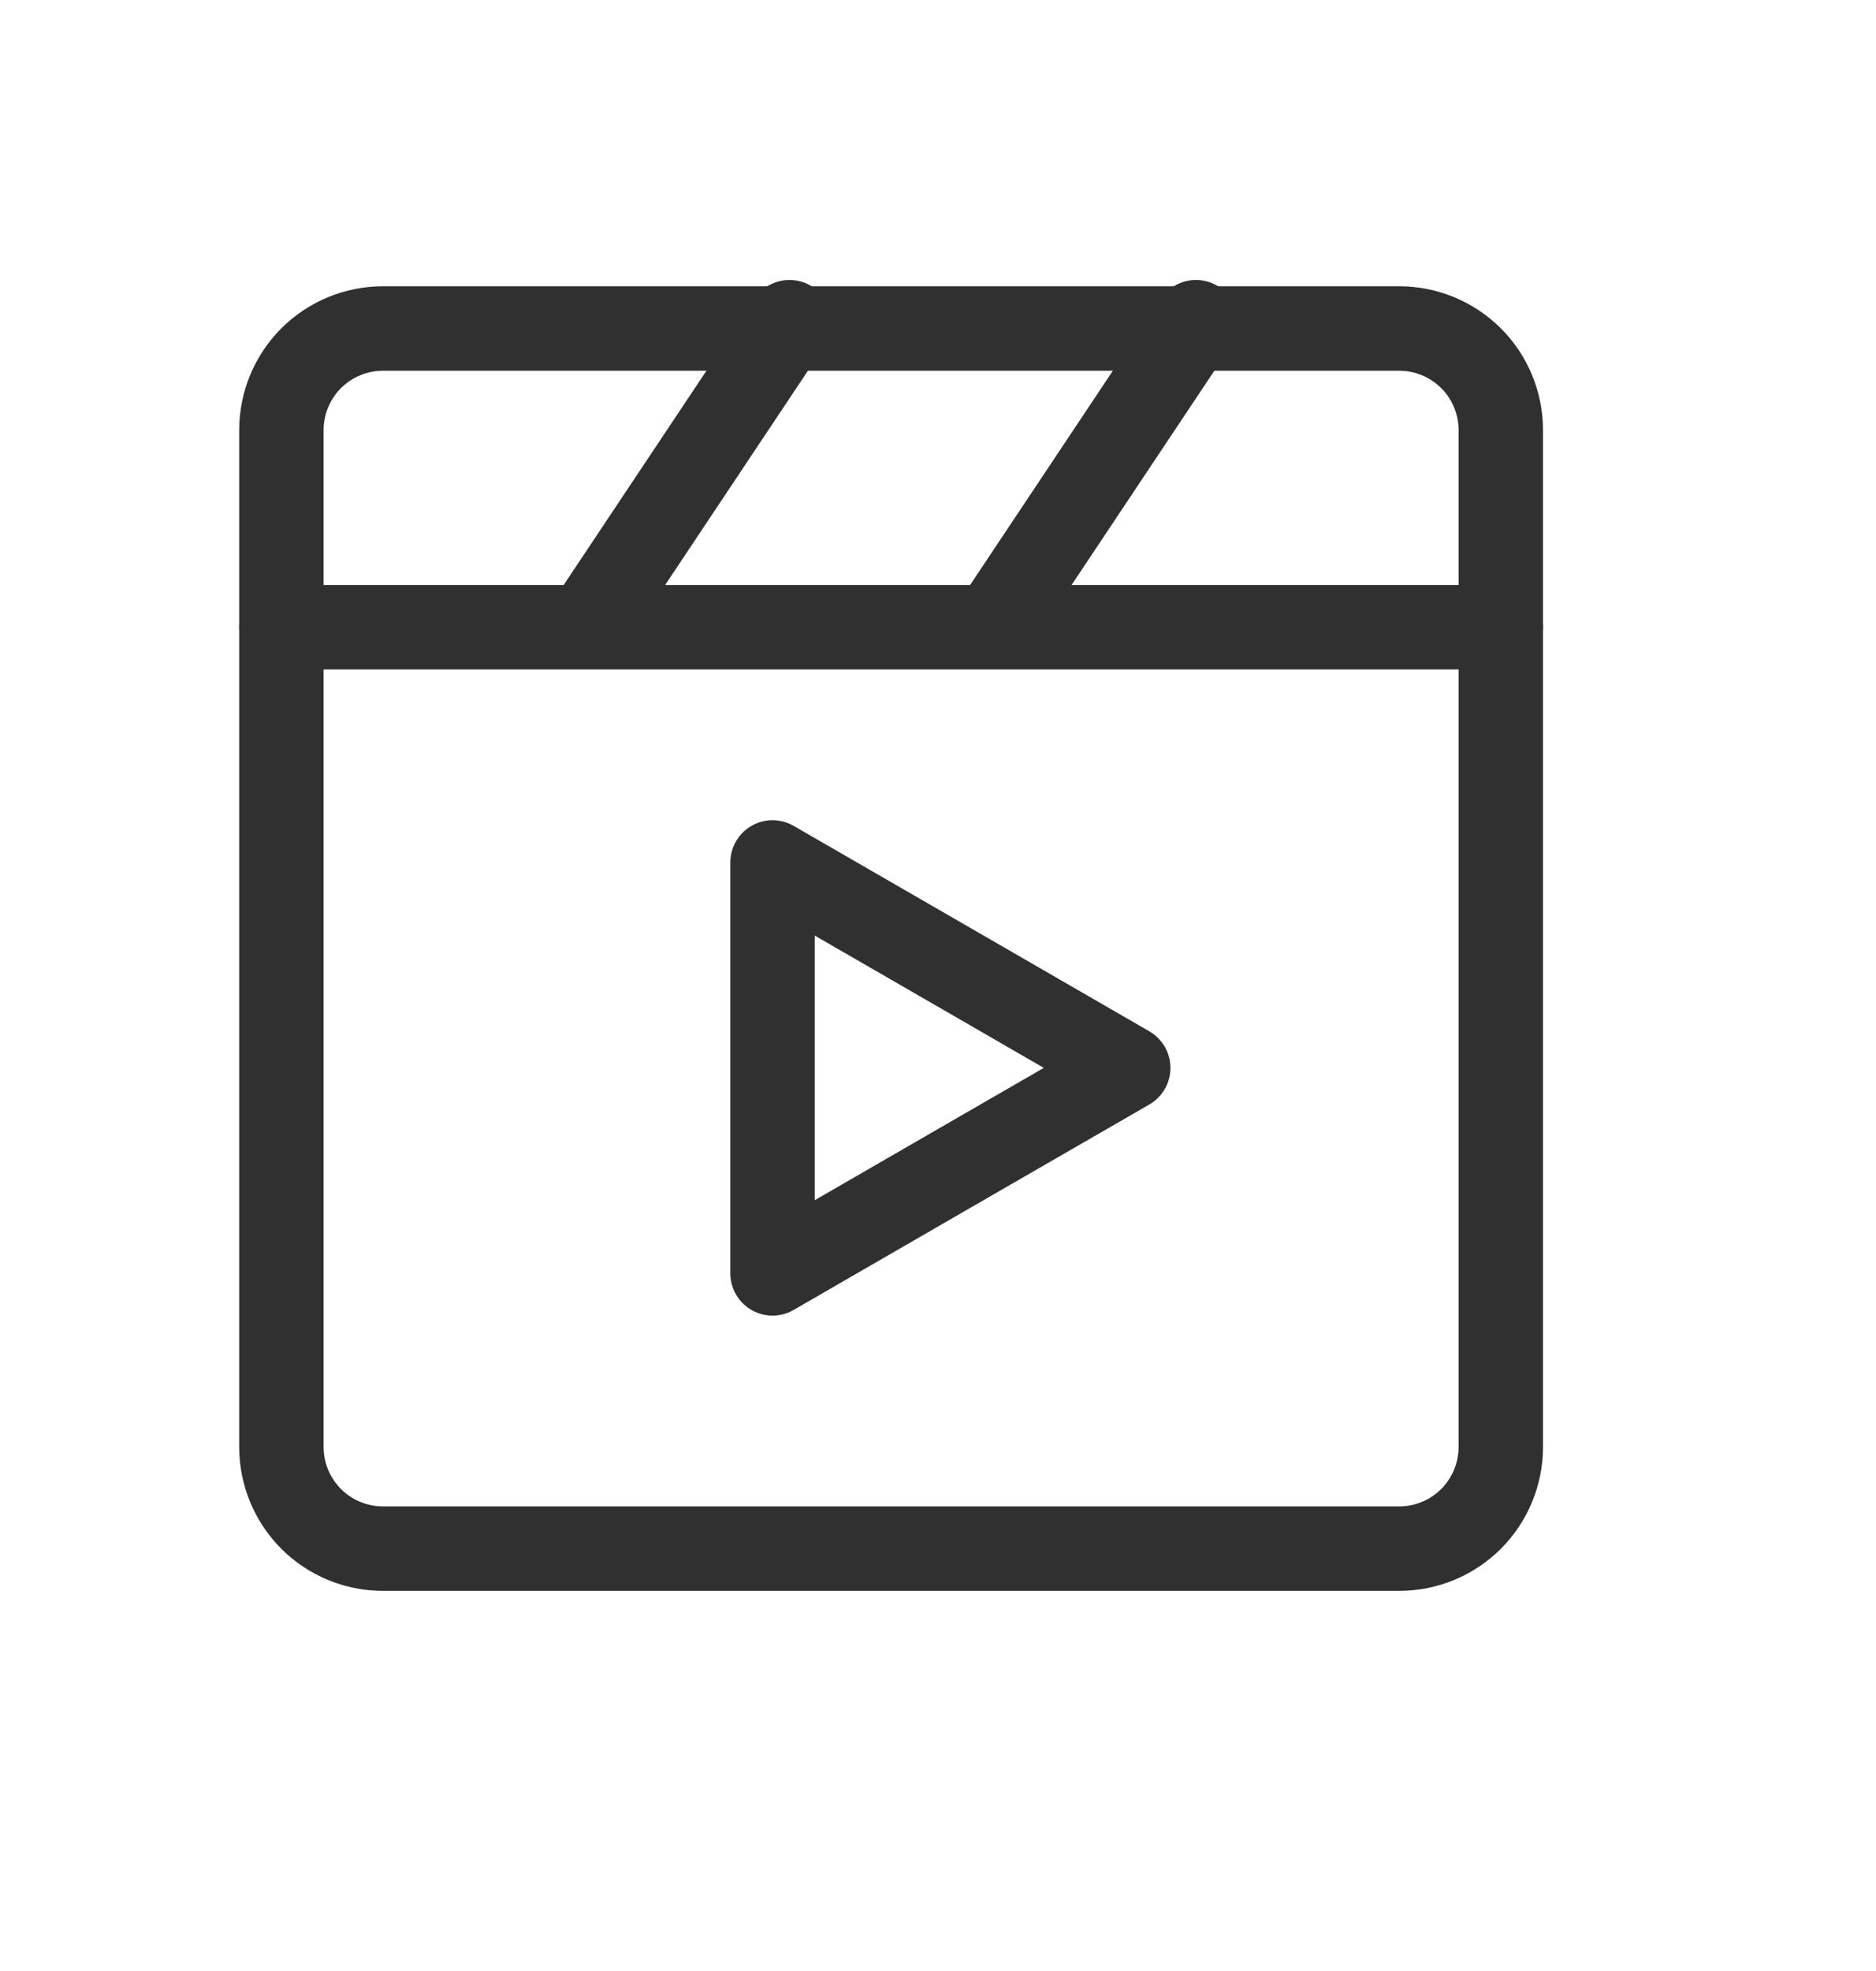 <svg width="20" height="21" viewBox="0 0 20 21" fill="none" xmlns="http://www.w3.org/2000/svg">
<path d="M14.917 3.5H4.083C3.796 3.5 3.52 3.614 3.317 3.817C3.114 4.02 3 4.296 3 4.583V15.417C3 15.704 3.114 15.979 3.317 16.183C3.52 16.386 3.796 16.5 4.083 16.5H14.917C15.204 16.5 15.479 16.386 15.683 16.183C15.886 15.979 16 15.704 16 15.417V4.583C16 4.296 15.886 4.02 15.683 3.817C15.479 3.614 15.204 3.5 14.917 3.5Z" stroke="#303030" stroke-width="0.9" stroke-linecap="round" stroke-linejoin="round"/>
<path d="M3 6.683H16M12.75 3.433L10.583 6.683M8.417 3.433L6.25 6.683M8.236 11.378V9.189L10.132 10.283L12.028 11.378L10.132 12.472L8.236 13.567V11.378Z" stroke="#303030" stroke-width="0.9" stroke-linecap="round" stroke-linejoin="round"/>
</svg>
